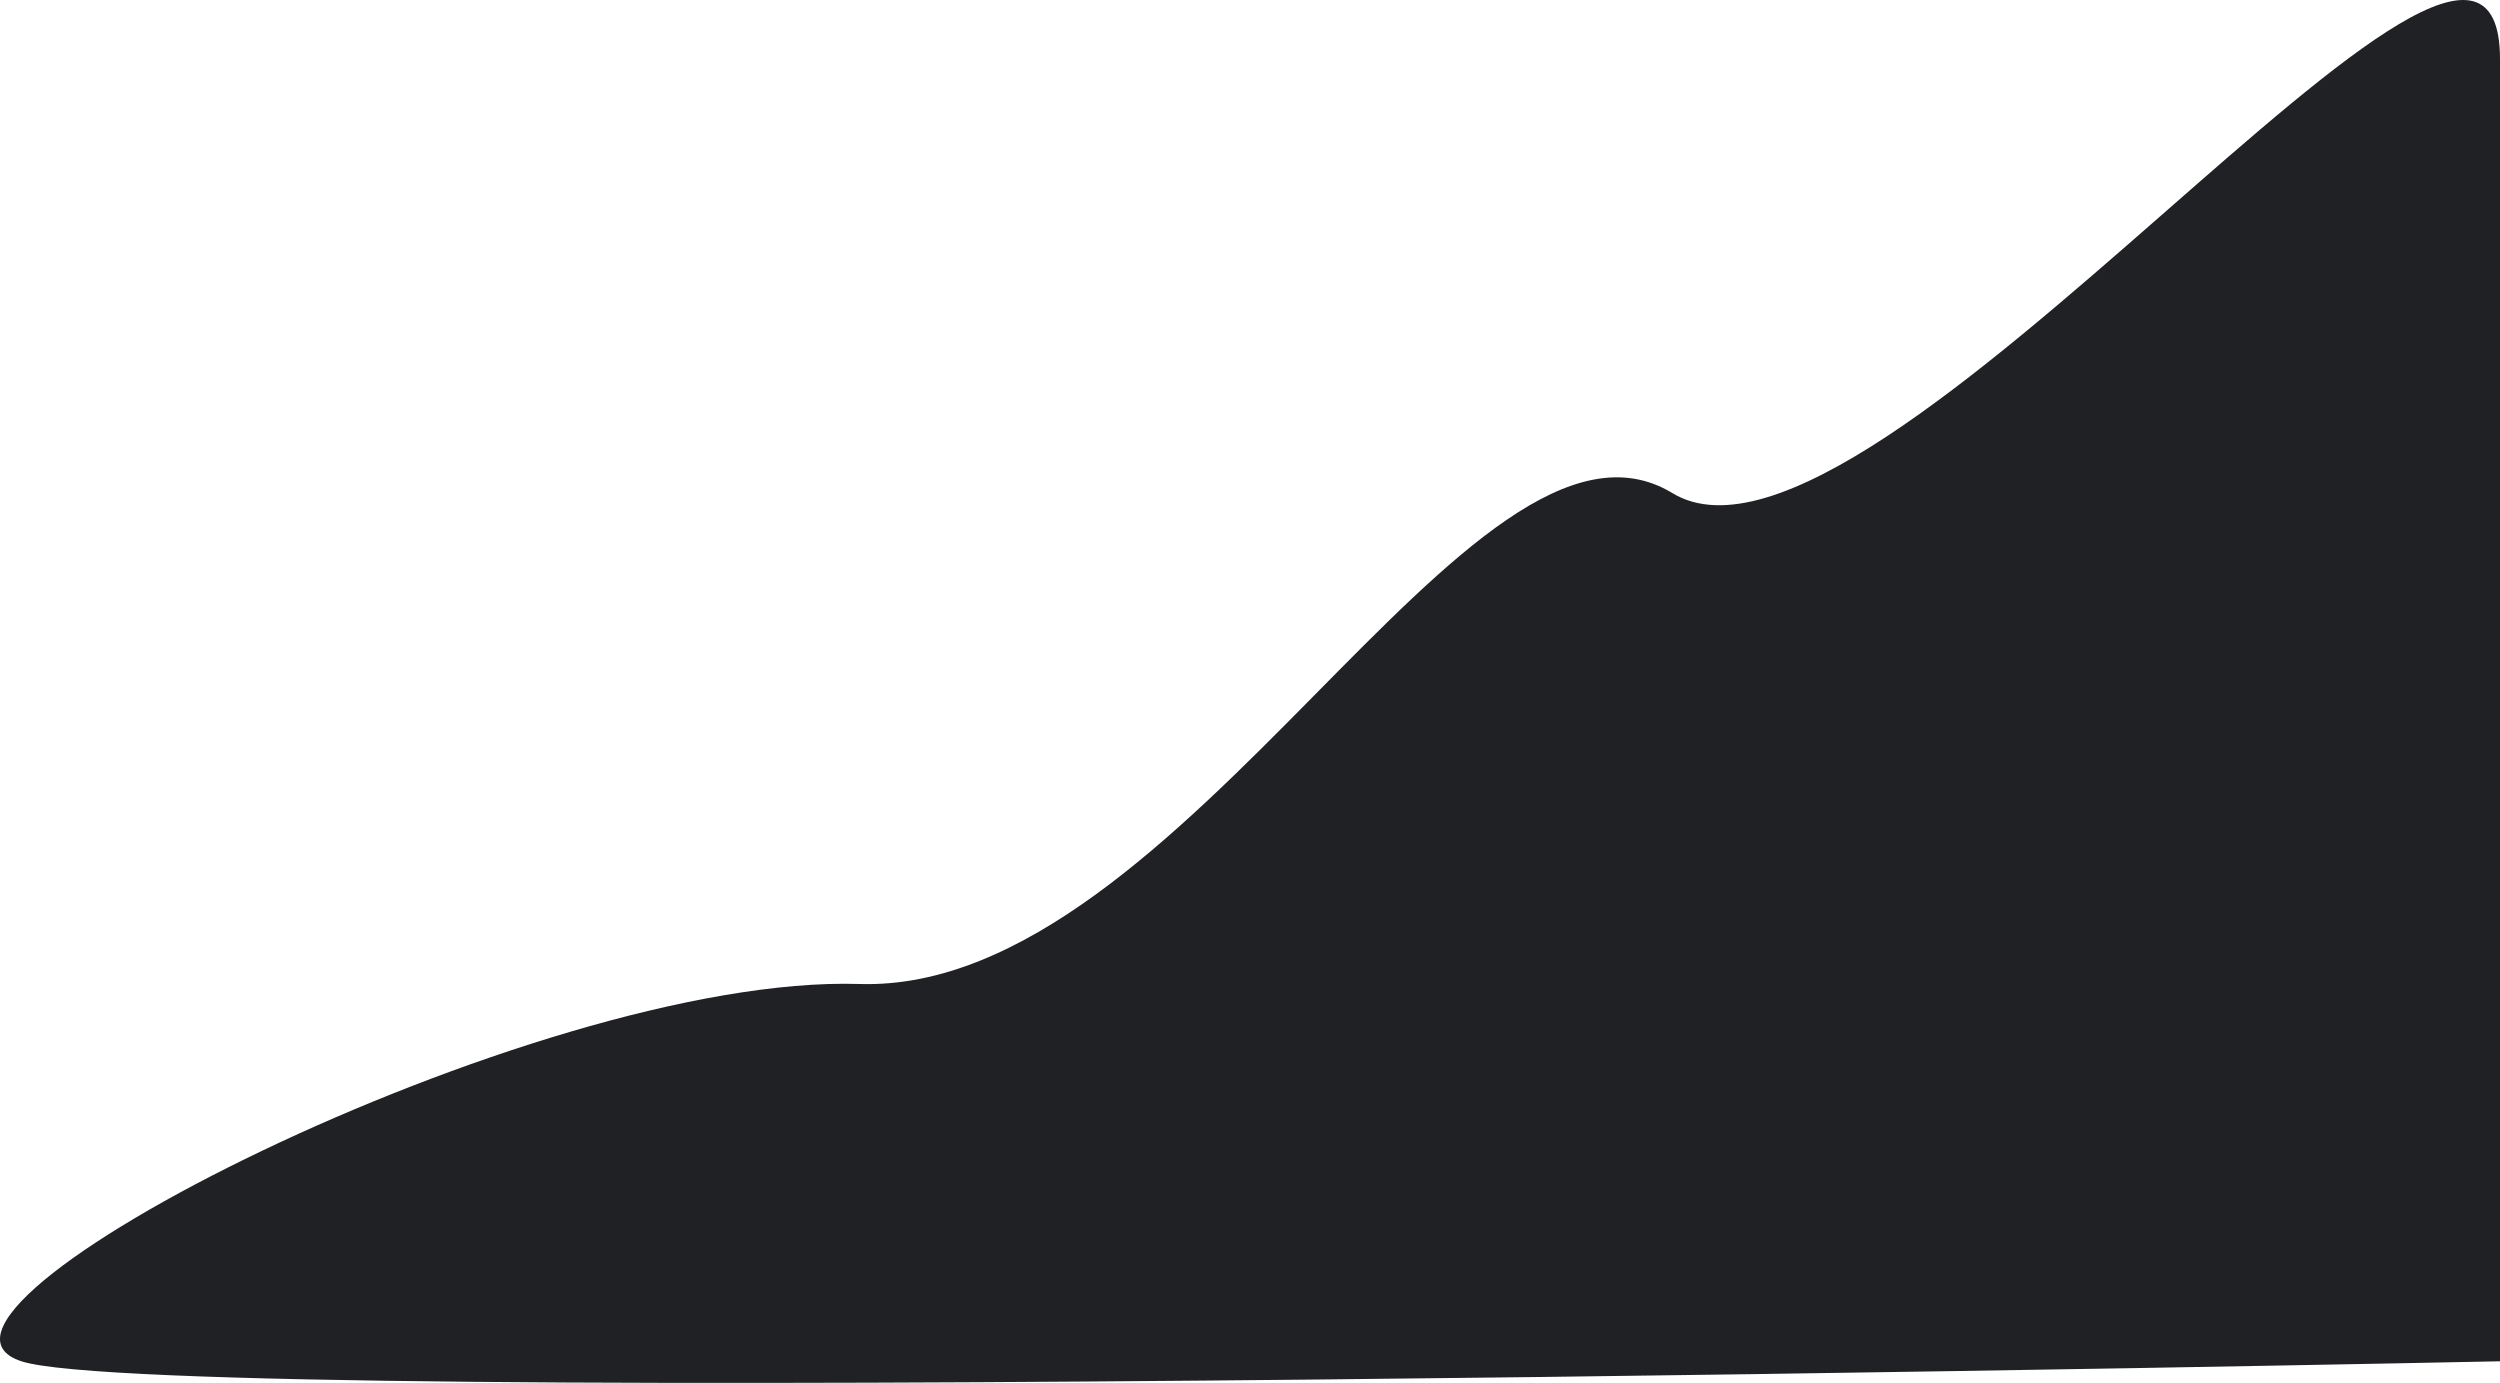 <svg width="884" height="489" viewBox="0 0 884 489" fill="none" xmlns="http://www.w3.org/2000/svg">
<path d="M303.899 347.938C419.18 351.524 520.421 131.325 591.363 174.361C662.305 217.397 884 -79.55 884 20.867C884 121.283 884 174.361 884 174.361V481.349C884 481.349 60.034 498.564 7.566 481.349C-44.901 464.135 188.617 344.352 303.899 347.938Z" fill="#202124"/>
</svg>
